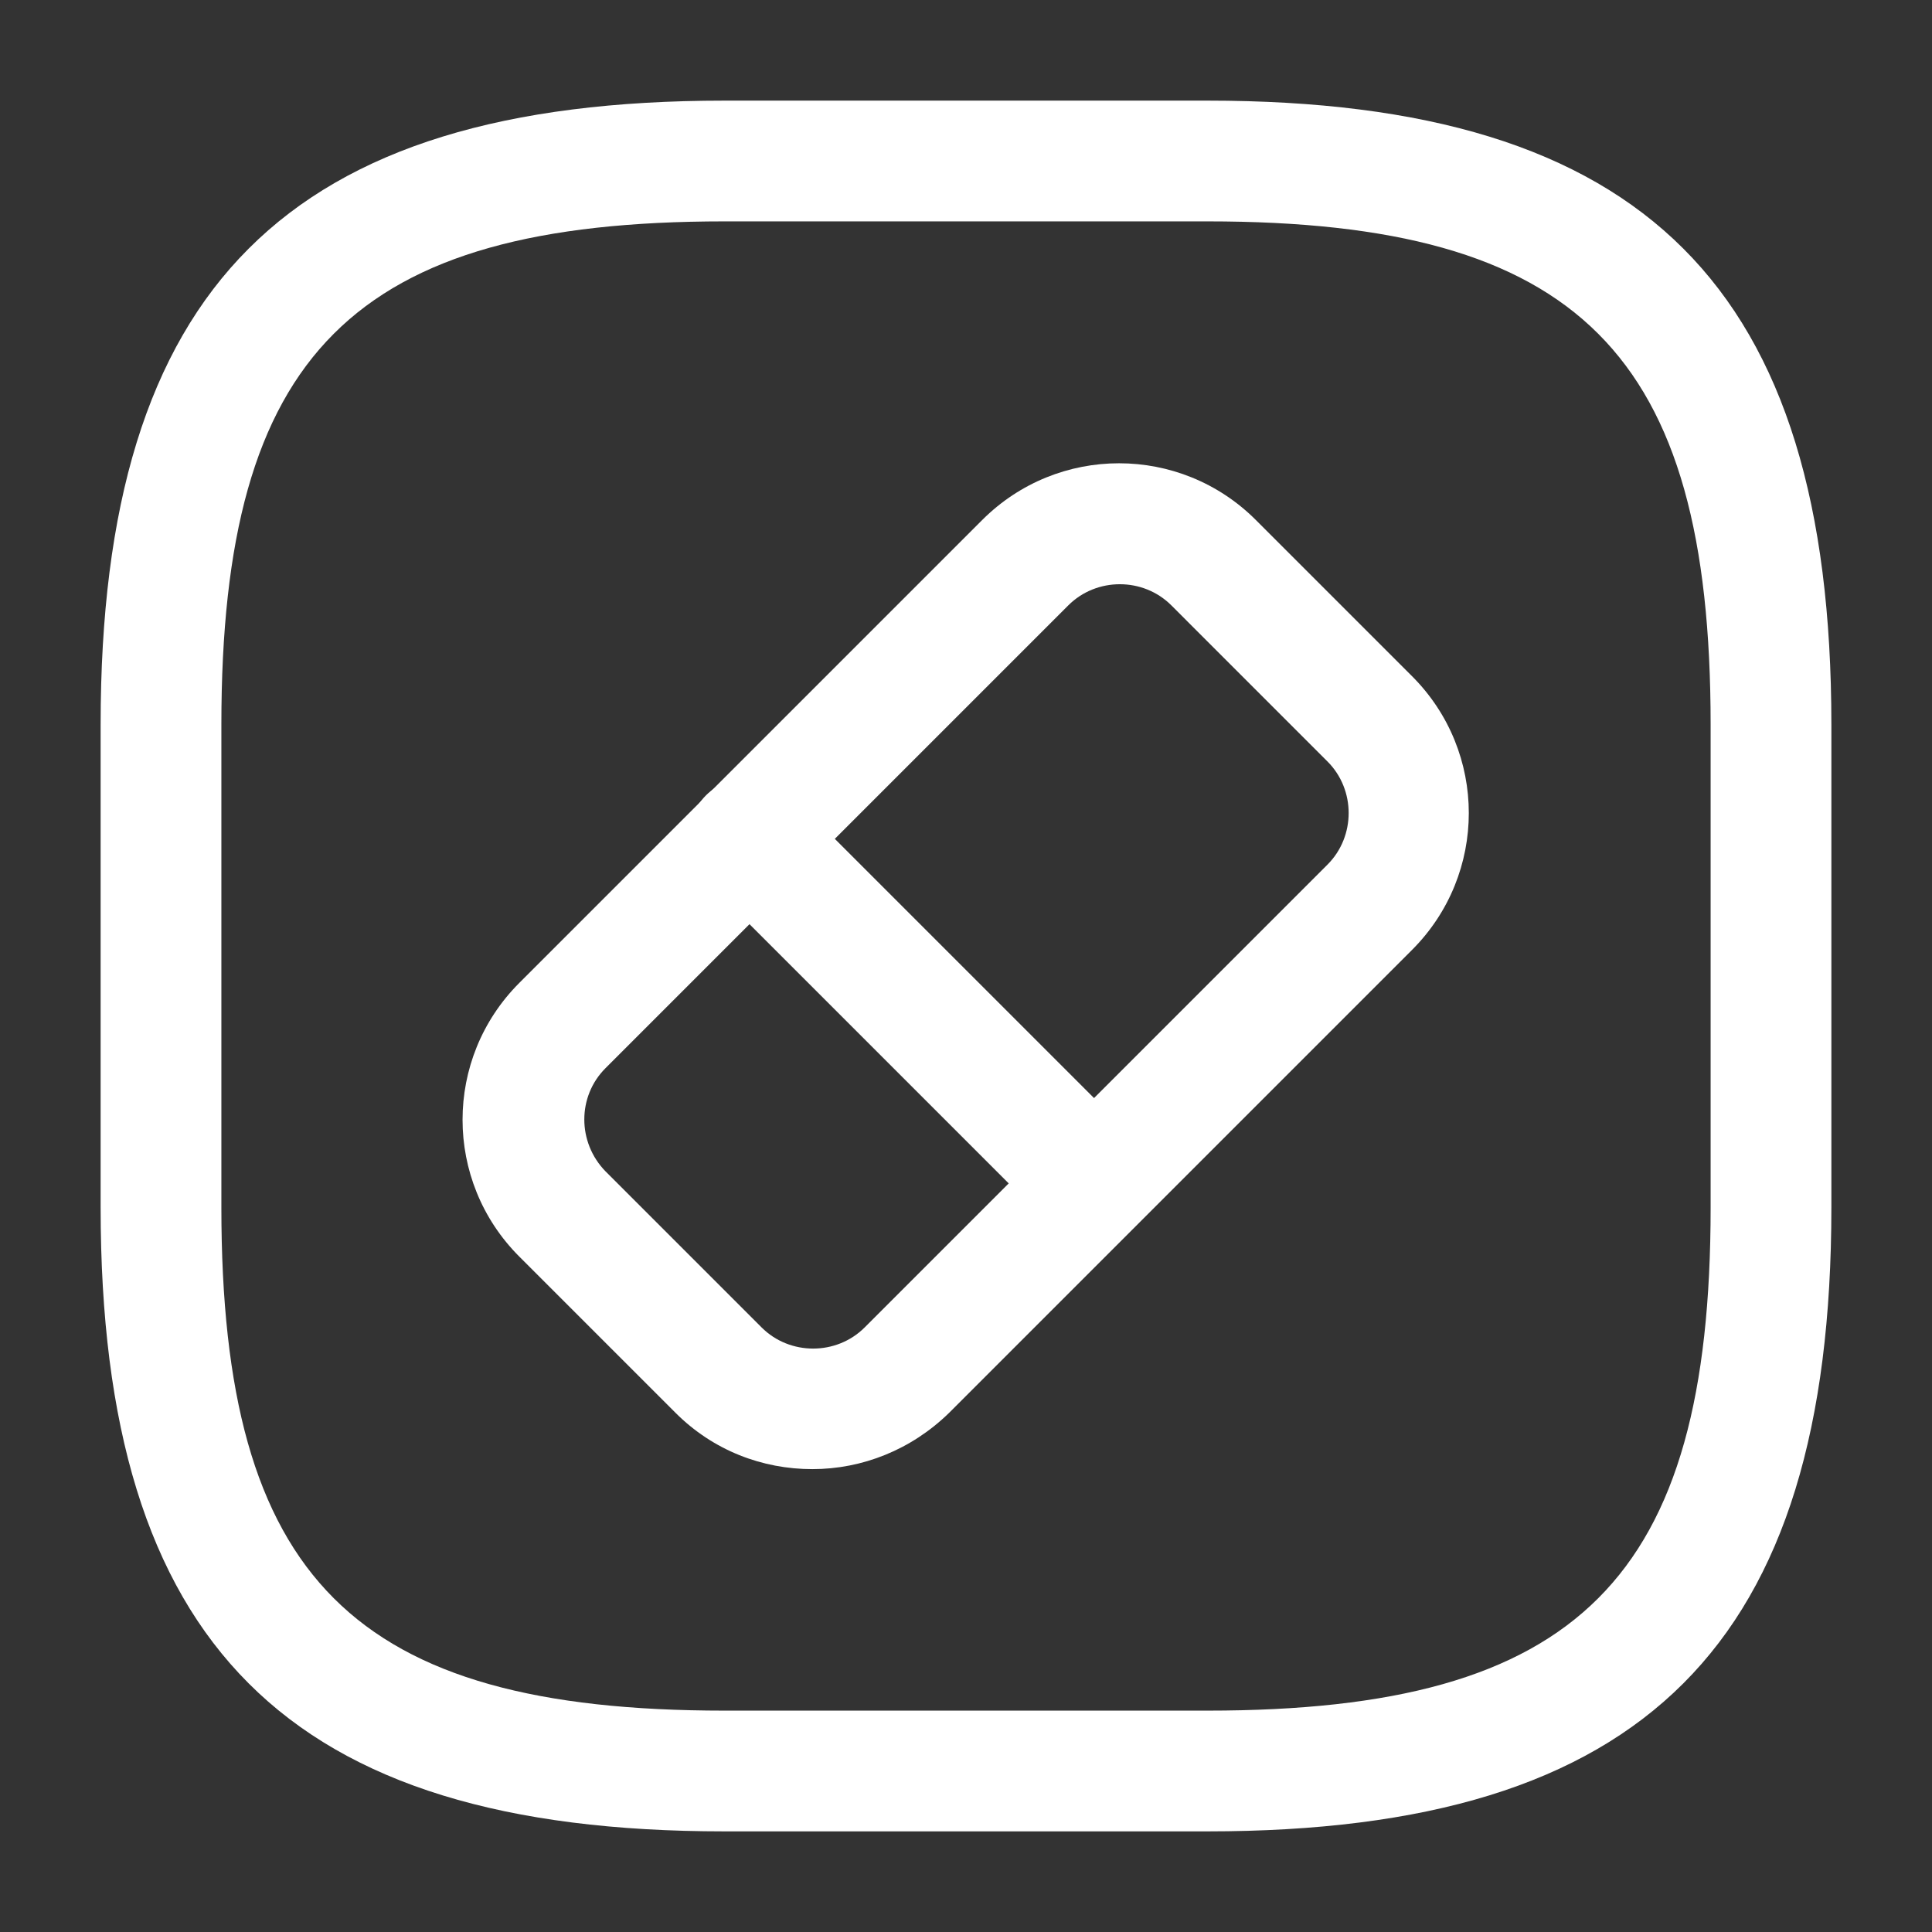 <svg width="24" height="24" viewBox="0 0 24 24" fill="none" xmlns="http://www.w3.org/2000/svg">
<rect x="0" y="0" width="24" height="24" fill="#333333" stroke="none"/>
<path d="M15 22.75H9C3.57 22.75 1.25 20.43 1.25 15V9C1.25 3.57 3.57 1.25 9 1.25H15C20.43 1.25 22.75 3.57 22.75 9V15C22.75 20.43 20.43 22.75 15 22.75ZM9 2.75C4.39 2.75 2.75 4.39 2.75 9V15C2.75 19.61 4.39 21.25 9 21.25H15C19.61 21.25 21.25 19.61 21.25 15V9C21.25 4.39 19.61 2.75 15 2.75H9Z" fill="white"/>
<path d="M10.091 18.25C9.471 18.25 8.861 18.02 8.391 17.55L6.451 15.61C5.511 14.67 5.511 13.15 6.451 12.21L12.201 6.46C13.141 5.52 14.661 5.52 15.601 6.46L17.541 8.4C18.481 9.34 18.481 10.86 17.541 11.8L11.791 17.55C11.321 18.01 10.711 18.25 10.091 18.25ZM7.521 14.55L9.461 16.49C9.811 16.84 10.391 16.84 10.741 16.49L16.491 10.74C16.841 10.39 16.841 9.81 16.491 9.46L14.551 7.52C14.201 7.17 13.621 7.17 13.271 7.52L7.521 13.27C7.171 13.62 7.171 14.19 7.521 14.55Z" fill="white"/>
<path d="M13.58 15.44C13.39 15.44 13.2 15.37 13.05 15.22L8.77 10.94C8.48 10.65 8.48 10.17 8.77 9.88C9.06 9.59 9.54 9.59 9.83 9.88L14.11 14.16C14.4 14.45 14.4 14.93 14.11 15.22C13.97 15.37 13.77 15.44 13.58 15.44Z" fill="white"/>
</svg>
